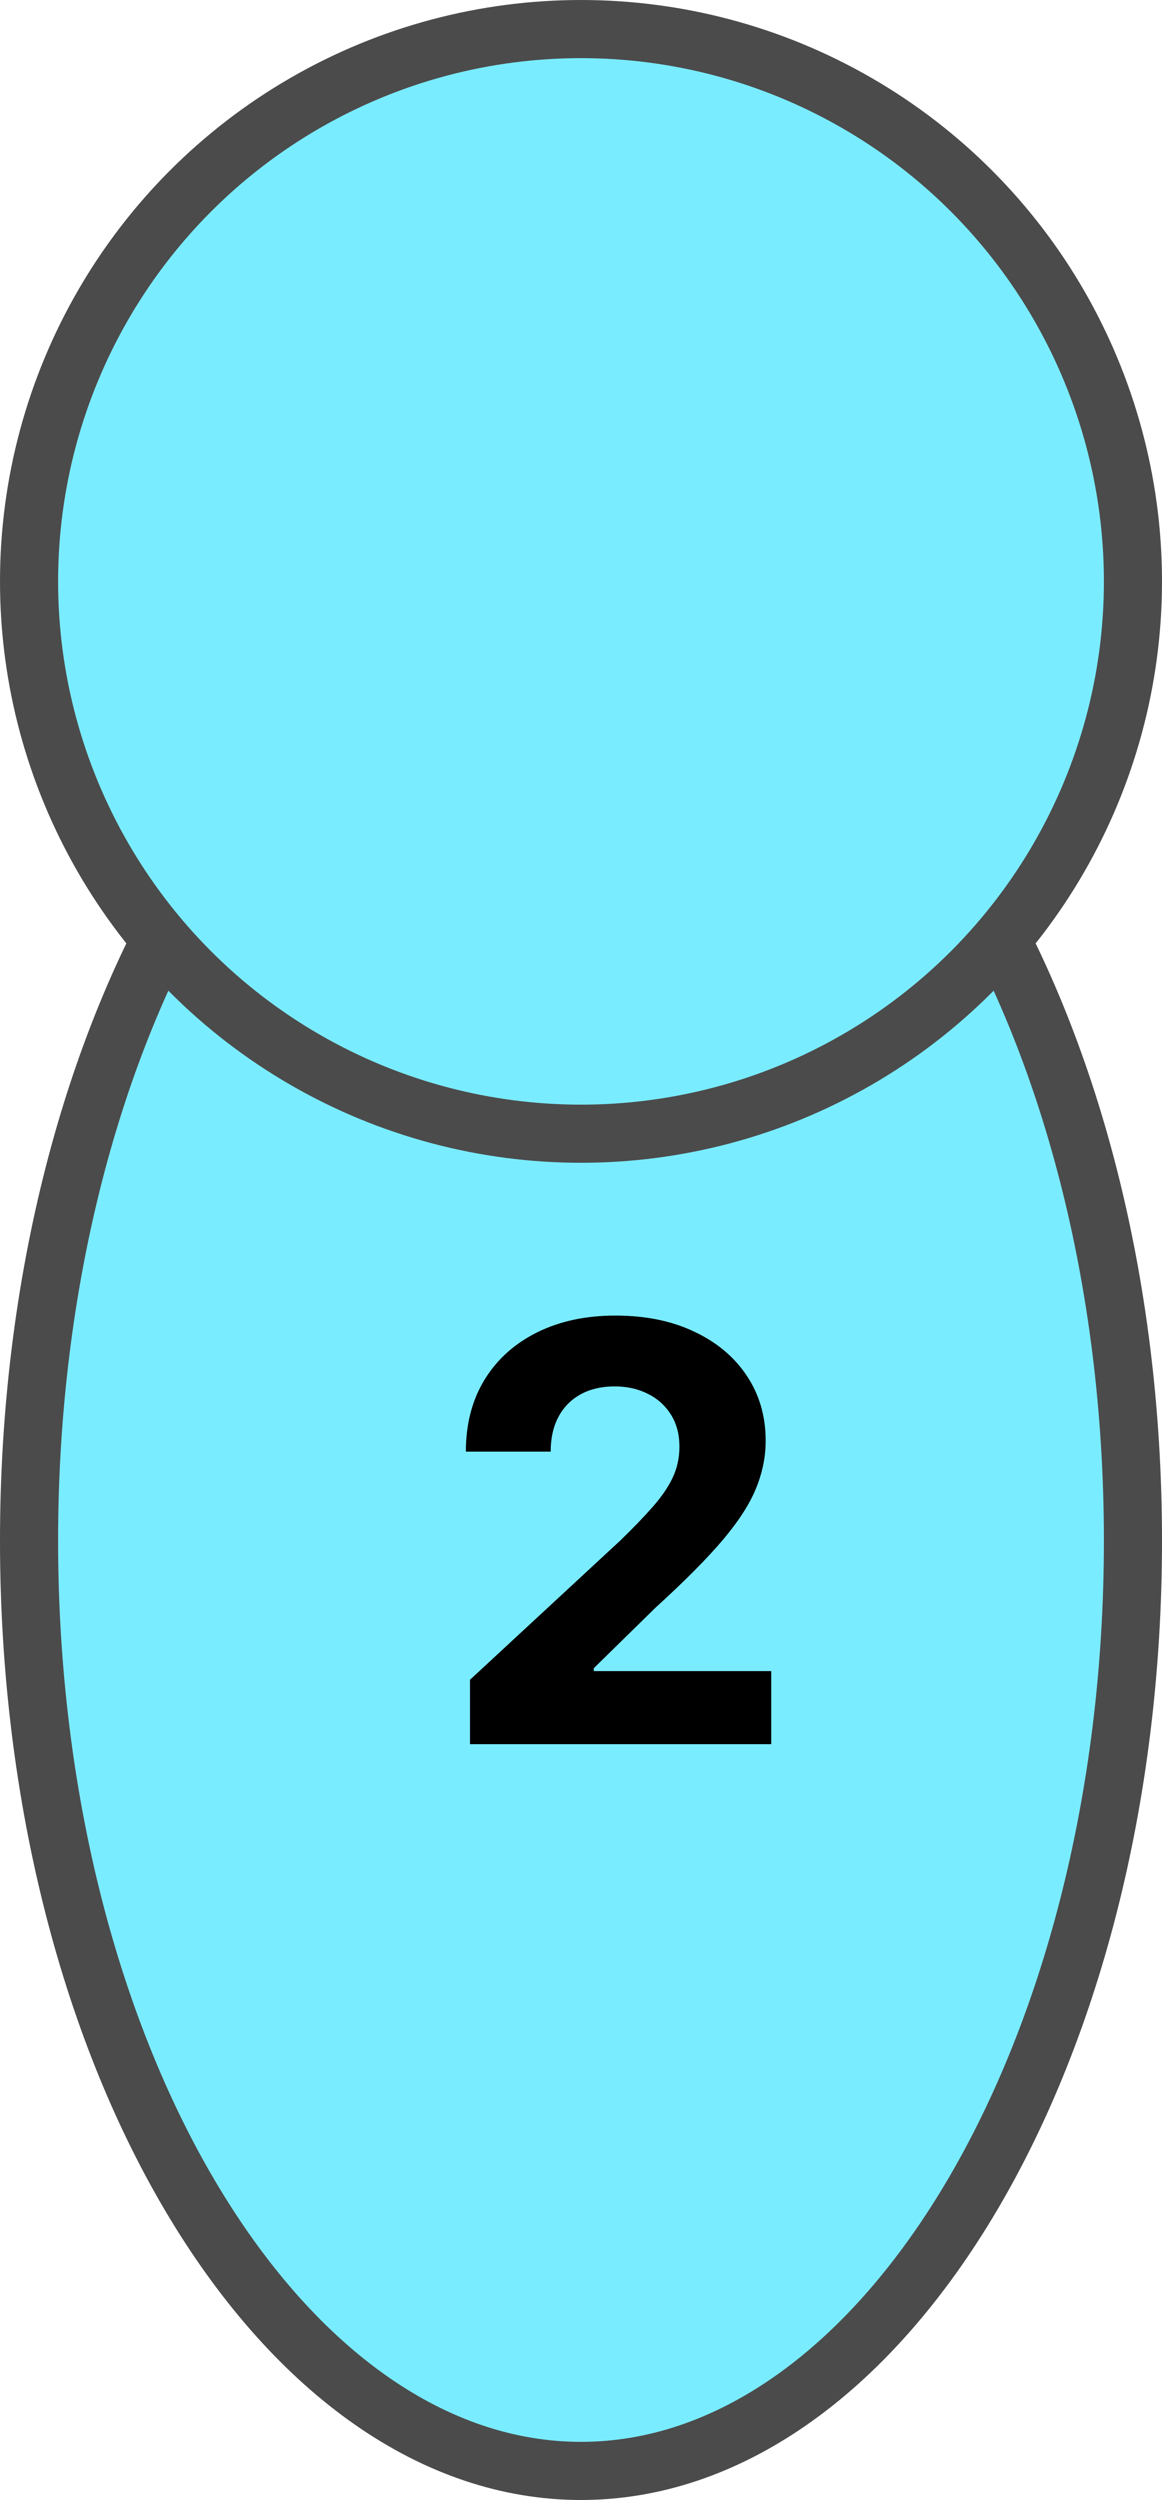 <svg width="40" height="86" viewBox="0 0 40 86" fill="none" xmlns="http://www.w3.org/2000/svg">
<path d="M20 21C25.038 21 29.766 24.374 33.287 30.184C36.797 35.975 39 44.039 39 53C39 61.961 36.797 70.025 33.287 75.816C29.766 81.626 25.038 85 20 85C14.961 85 10.234 81.626 6.713 75.816C3.203 70.025 1 61.961 1 53C1 44.039 3.203 35.975 6.713 30.184C10.234 24.374 14.961 21 20 21Z" fill="#7AECFF" stroke="#4B4B4B" stroke-width="2"/>
<circle cx="20" cy="20" r="19" fill="#7AECFF" stroke="#4B4B4B" stroke-width="2"/>
<path d="M16.179 60V57.784L21.357 52.99C21.797 52.564 22.166 52.18 22.465 51.84C22.767 51.499 22.997 51.165 23.153 50.838C23.31 50.507 23.388 50.149 23.388 49.766C23.388 49.34 23.291 48.972 23.097 48.665C22.902 48.352 22.637 48.113 22.301 47.947C21.965 47.777 21.584 47.692 21.158 47.692C20.713 47.692 20.324 47.782 19.993 47.962C19.662 48.142 19.406 48.4 19.226 48.736C19.046 49.072 18.956 49.472 18.956 49.936H16.037C16.037 48.984 16.252 48.158 16.683 47.457C17.114 46.757 17.718 46.215 18.494 45.831C19.271 45.447 20.166 45.256 21.179 45.256C22.221 45.256 23.127 45.44 23.899 45.81C24.676 46.174 25.279 46.681 25.71 47.33C26.141 47.978 26.357 48.722 26.357 49.56C26.357 50.109 26.248 50.651 26.03 51.186C25.817 51.721 25.436 52.315 24.886 52.969C24.337 53.617 23.563 54.396 22.564 55.305L20.44 57.386V57.486H26.548V60H16.179Z" fill="black"/>
</svg>
